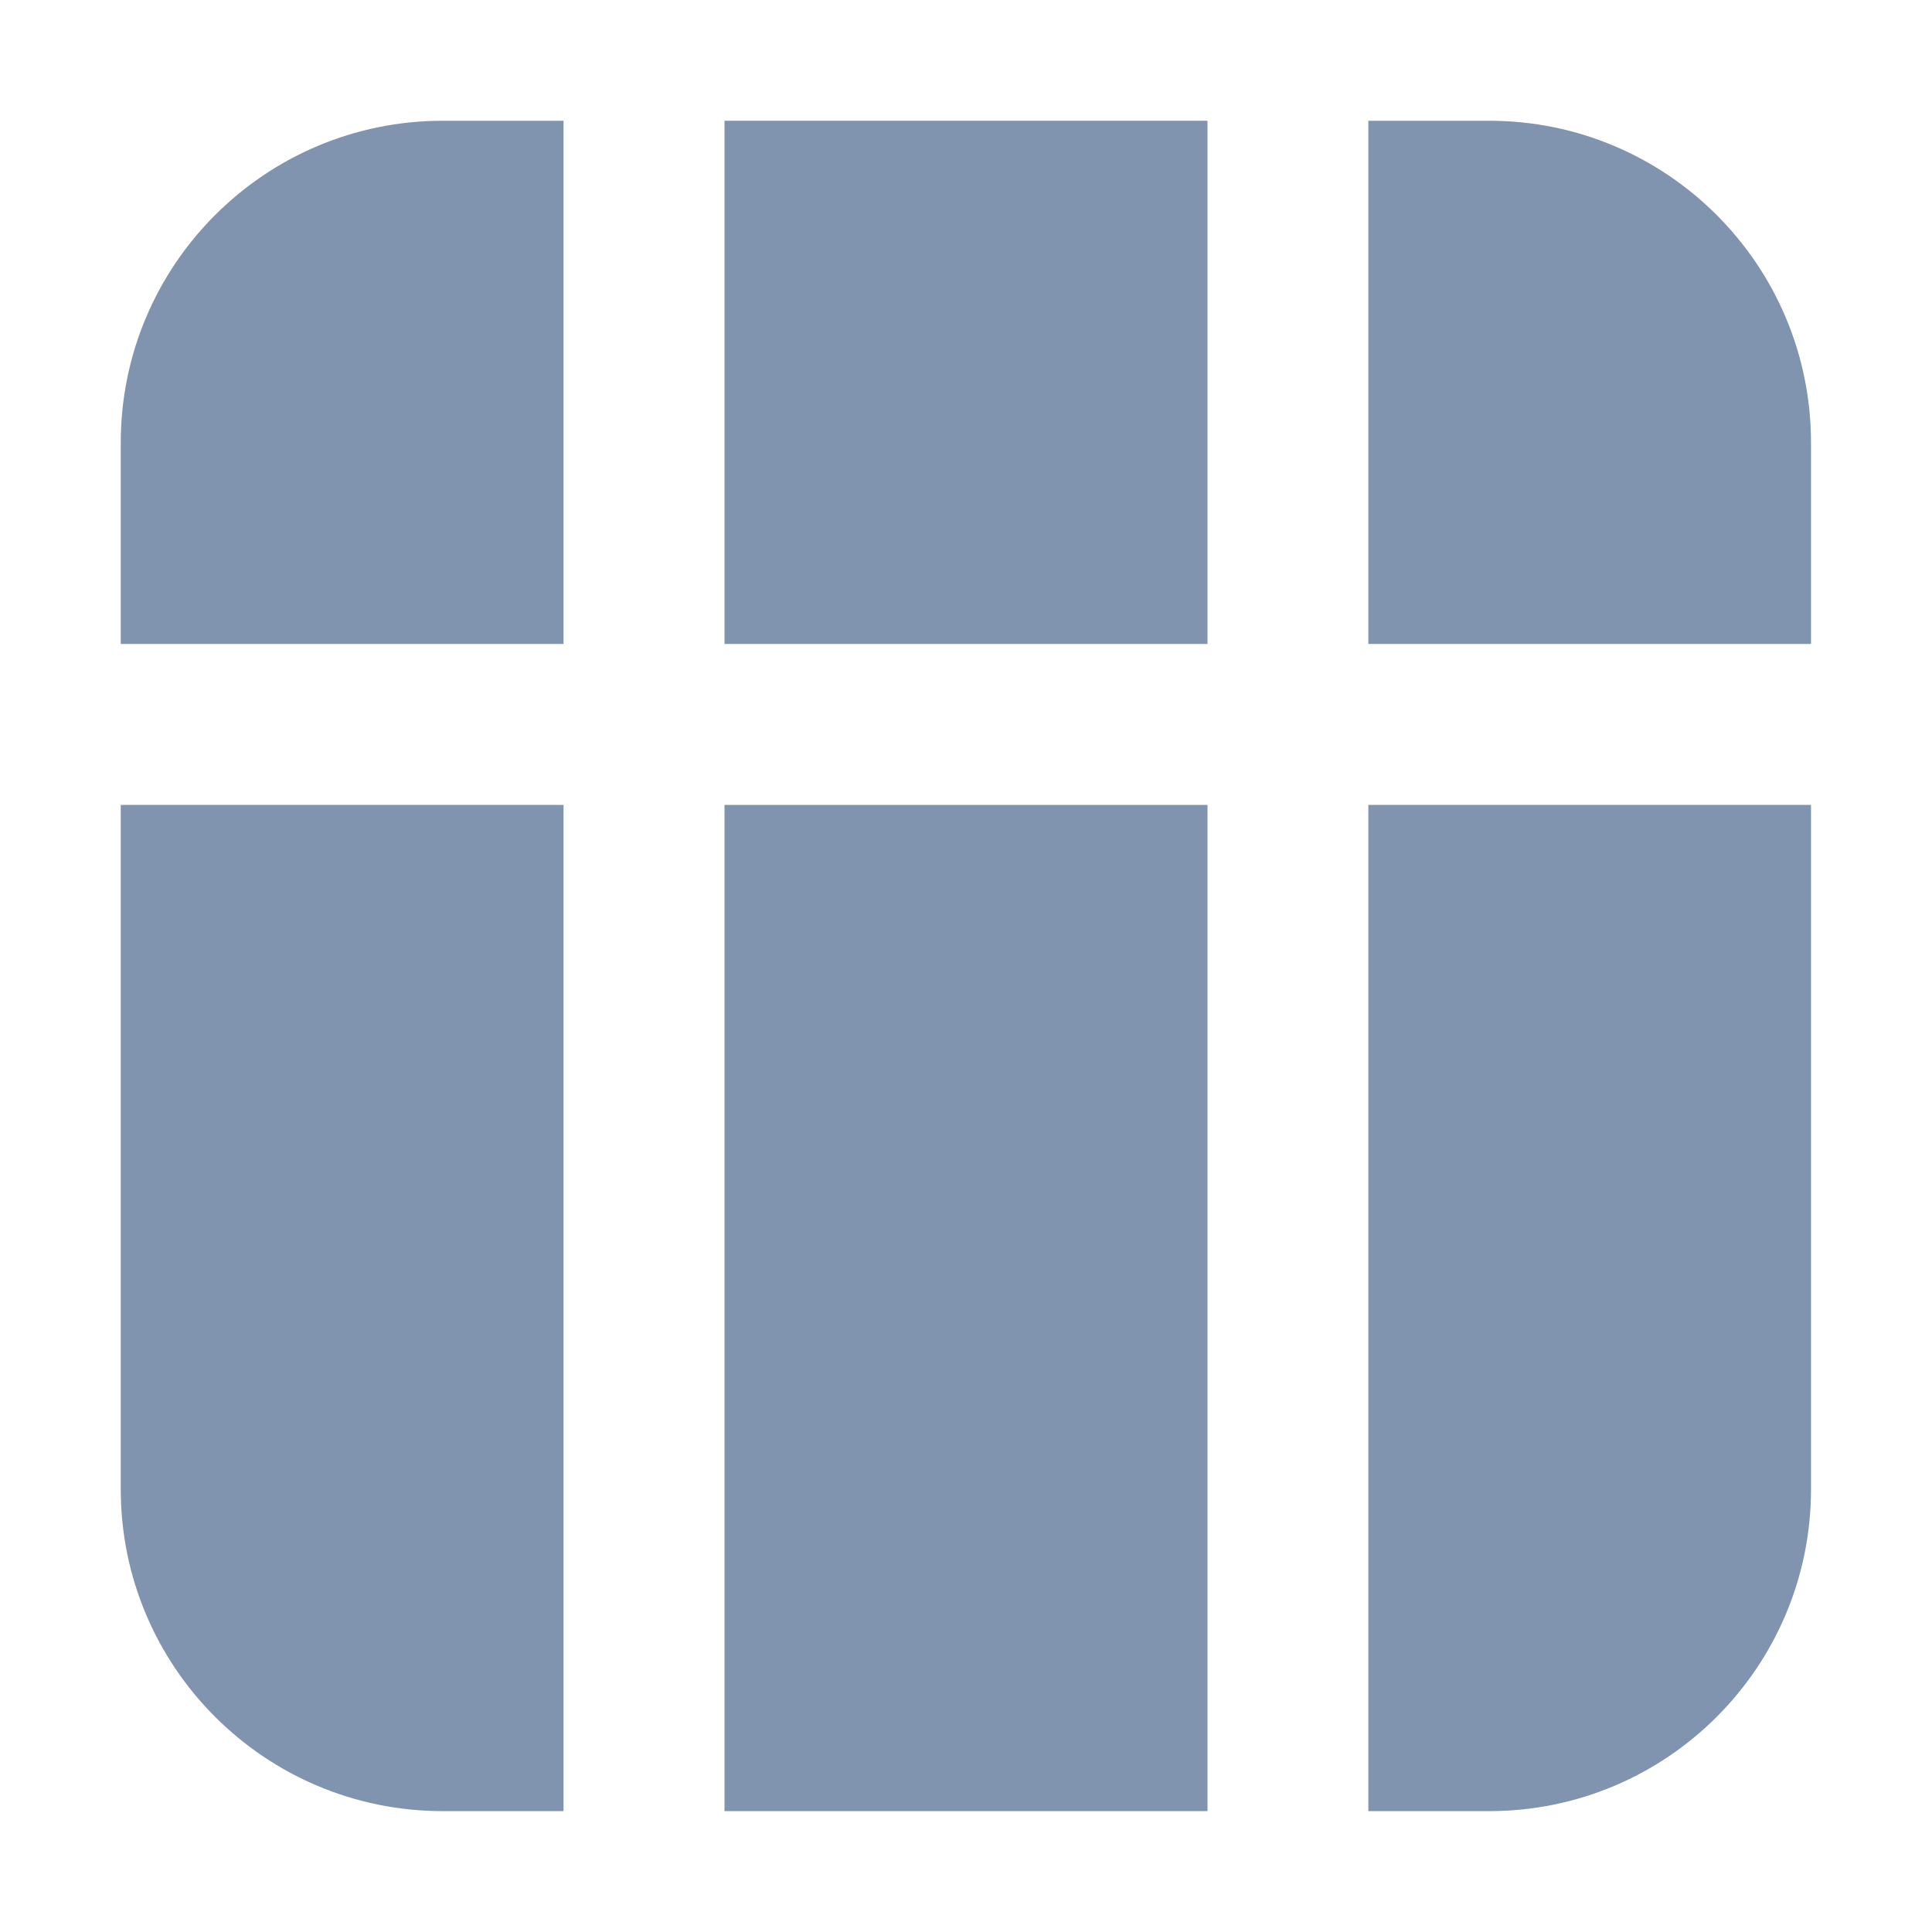 <svg width="16" height="16" viewBox="0 0 16 16" fill="none" xmlns="http://www.w3.org/2000/svg">
<path d="M6 1V5.333H10V1H6Z" fill="#8094B0"/>
<path d="M4.667 1V5.333H1V3.667C1 2.194 2.194 1 3.667 1H4.667Z" fill="#8094B0"/>
<path d="M1 6.666V12.333C1 13.805 2.194 14.999 3.667 14.999H4.667V6.666H1Z" fill="#8094B0"/>
<path d="M6 14.999H10V6.666H6V14.999Z" fill="#8094B0"/>
<path d="M11.332 14.999H12.332C13.805 14.999 14.998 13.805 14.998 12.333V6.666H11.332V14.999Z" fill="#8094B0"/>
<path d="M14.998 5.333V3.667C14.998 2.194 13.805 1 12.332 1H11.332V5.333H14.998Z" fill="#8094B0"/>
</svg>
